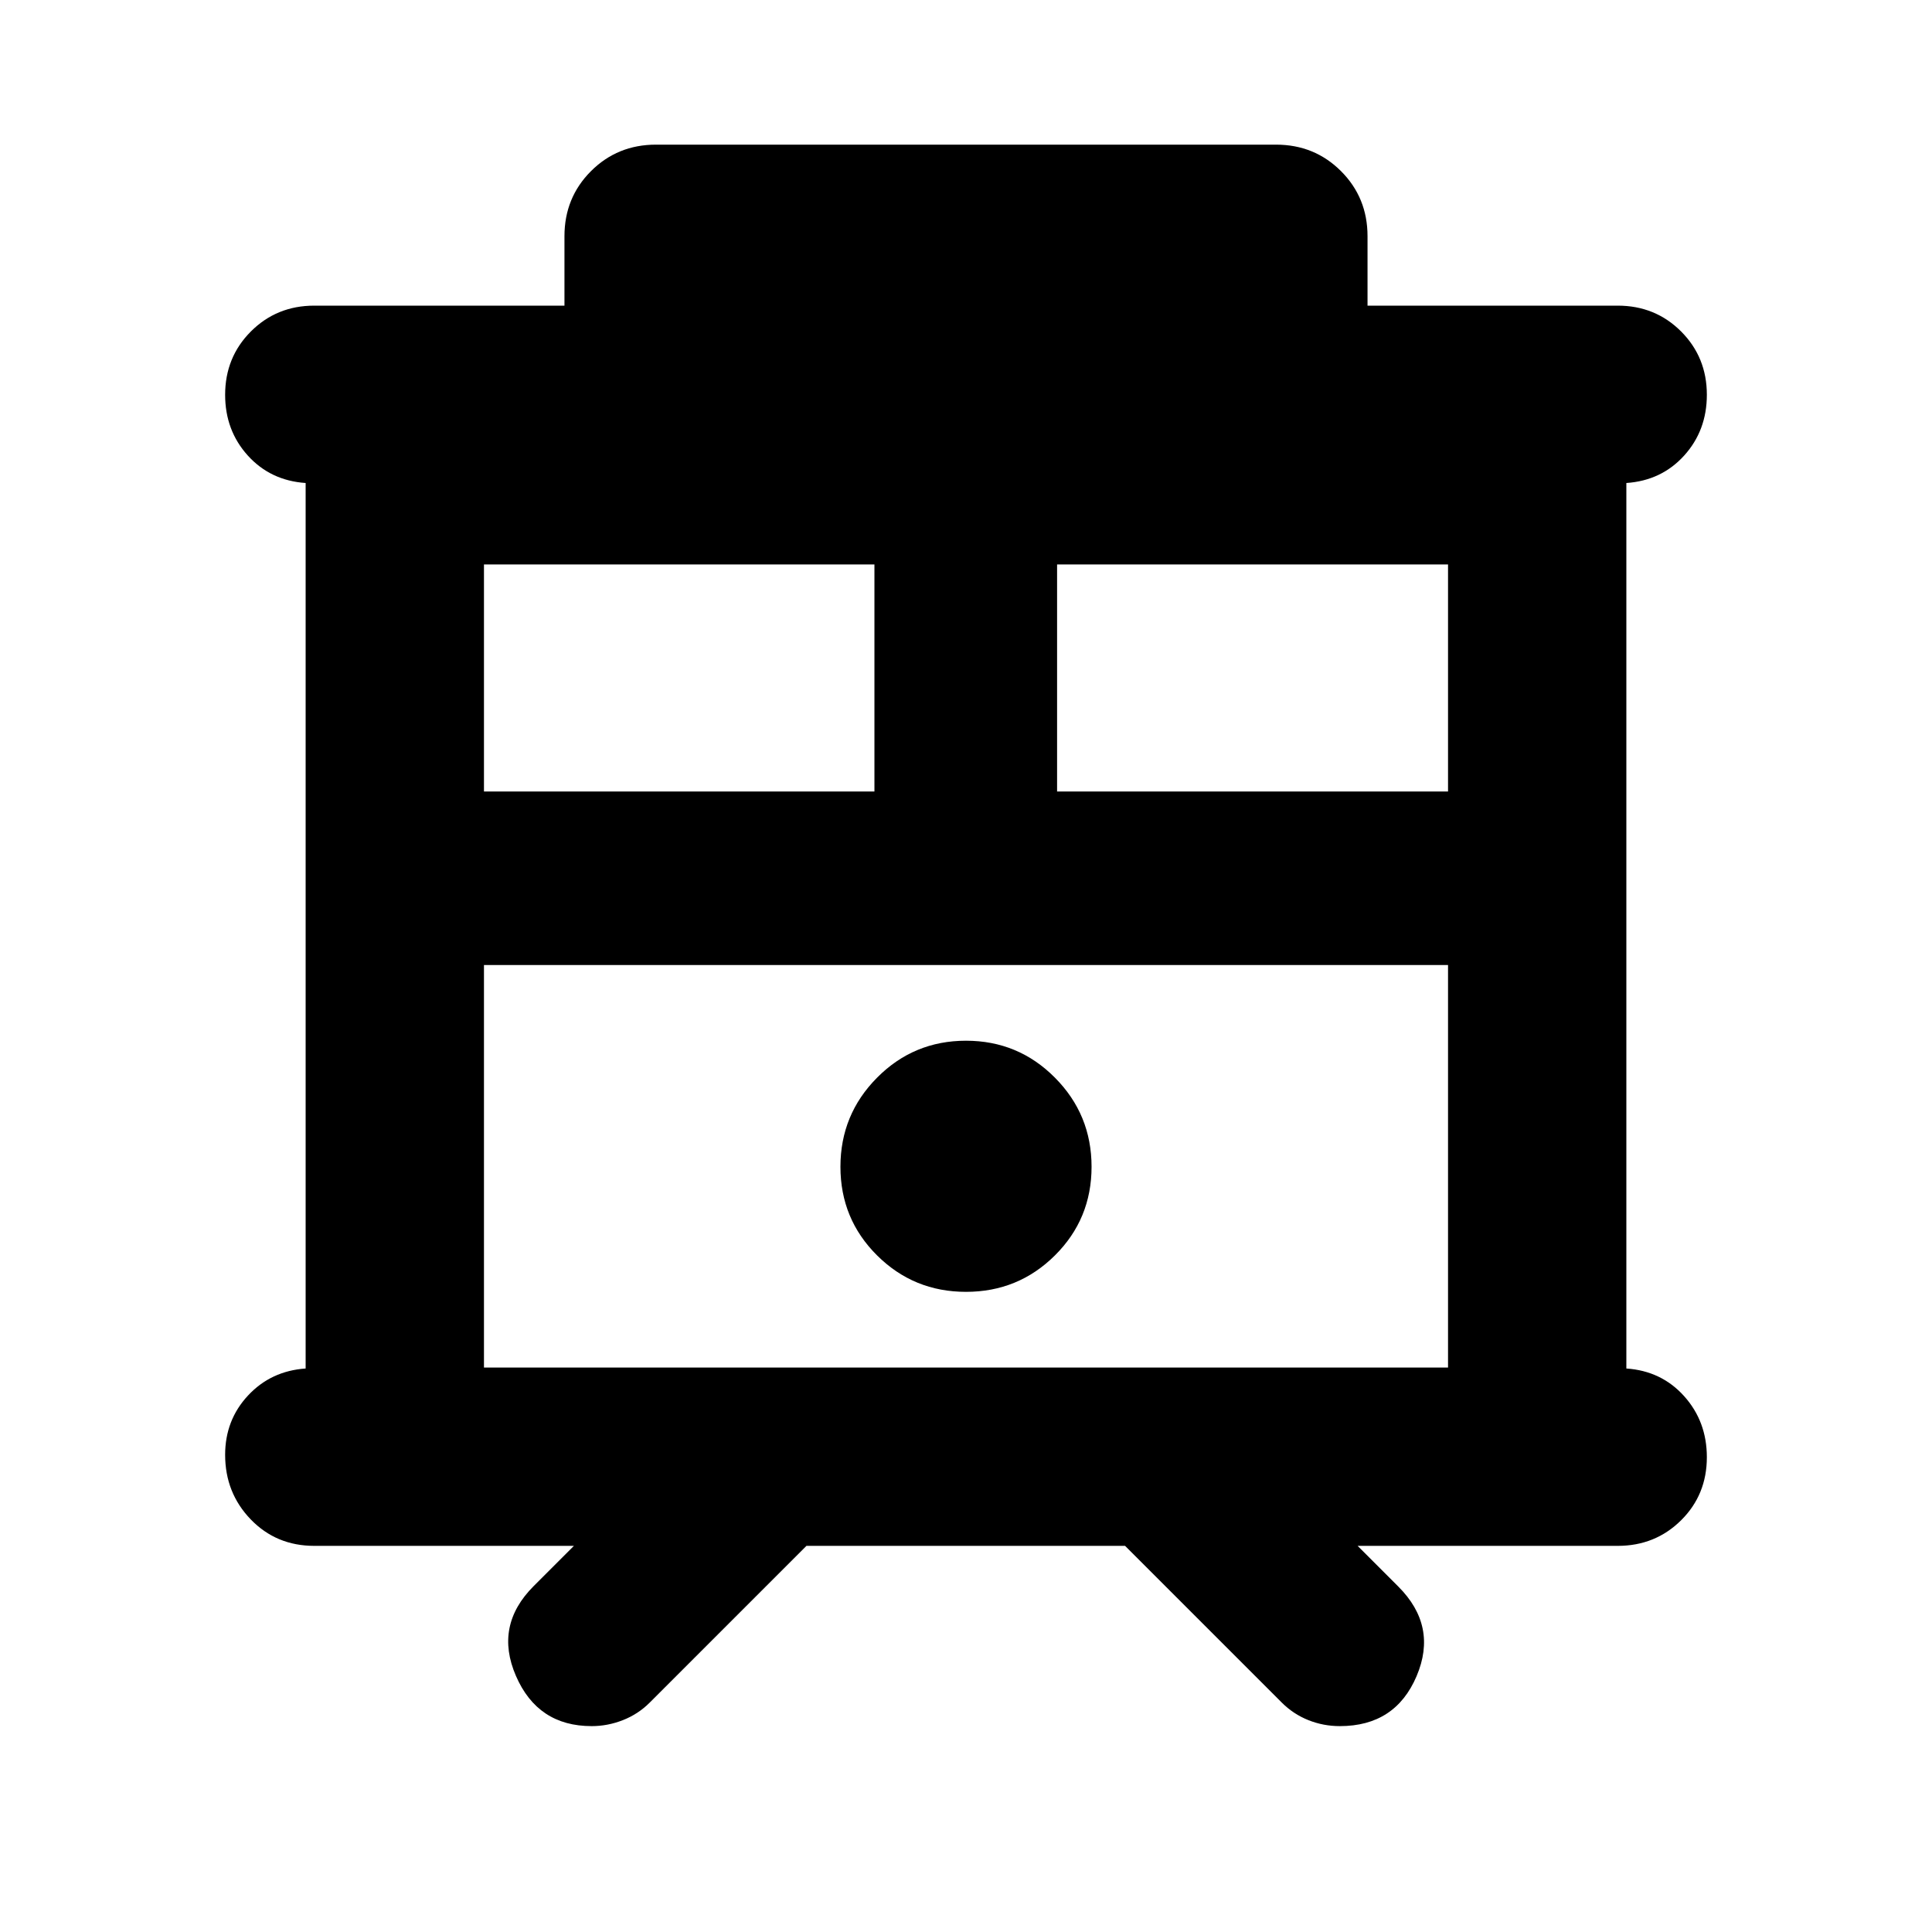 <svg xmlns="http://www.w3.org/2000/svg" height="24" viewBox="0 -960 960 960" width="24"><path d="M294-102.3q-26.83 0-37.64-24.97-10.82-24.97 8.81-44.6l20-20h-129q-18.91 0-31.6-13.17-12.7-13.18-12.7-32.09 0-17.24 11.38-29.46 11.38-12.21 28.62-13.41v-440q-17.48-1.2-28.74-13.65-11.26-12.46-11.26-30.18 0-18.67 12.81-31.49 12.82-12.81 31.49-12.81h124.31v-34.5q0-19.15 13.17-32.33 13.18-13.17 32.33-13.17h308.04q19.15 0 32.33 13.17 13.17 13.18 13.17 32.33v34.5h124.31q18.67 0 31.49 12.81 12.81 12.82 12.81 31.49 0 17.72-11.26 30.18-11.26 12.45-28.74 13.65v440q17.48 1.2 28.74 13.77 11.26 12.58 11.26 30.3 0 18.67-12.81 31.36-12.82 12.7-31.49 12.7H674.59l20.24 20.24q19.63 19.63 9.07 44.48-10.55 24.85-38.14 24.85-8.19 0-15.65-2.98-7.46-2.98-13.18-8.7l-77.89-77.89H400.72l-77.89 77.89q-5.72 5.72-13.3 8.7-7.57 2.98-15.53 2.98Zm-53.52-178.18h479.04v-200H240.48v200ZM525.26-566.7h194.26v-112.82H525.26v112.82Zm-284.78 0H434.5v-112.82H240.48v112.82ZM480-318.09q25.96 0 44.17-18.09 18.22-18.1 18.22-44.06t-18.22-44.29q-18.21-18.34-44.17-18.34t-44.17 18.34q-18.22 18.33-18.22 44.29t18.22 44.06q18.21 18.09 44.17 18.09ZM240.48-480.48h479.04-479.04Z"/></svg>